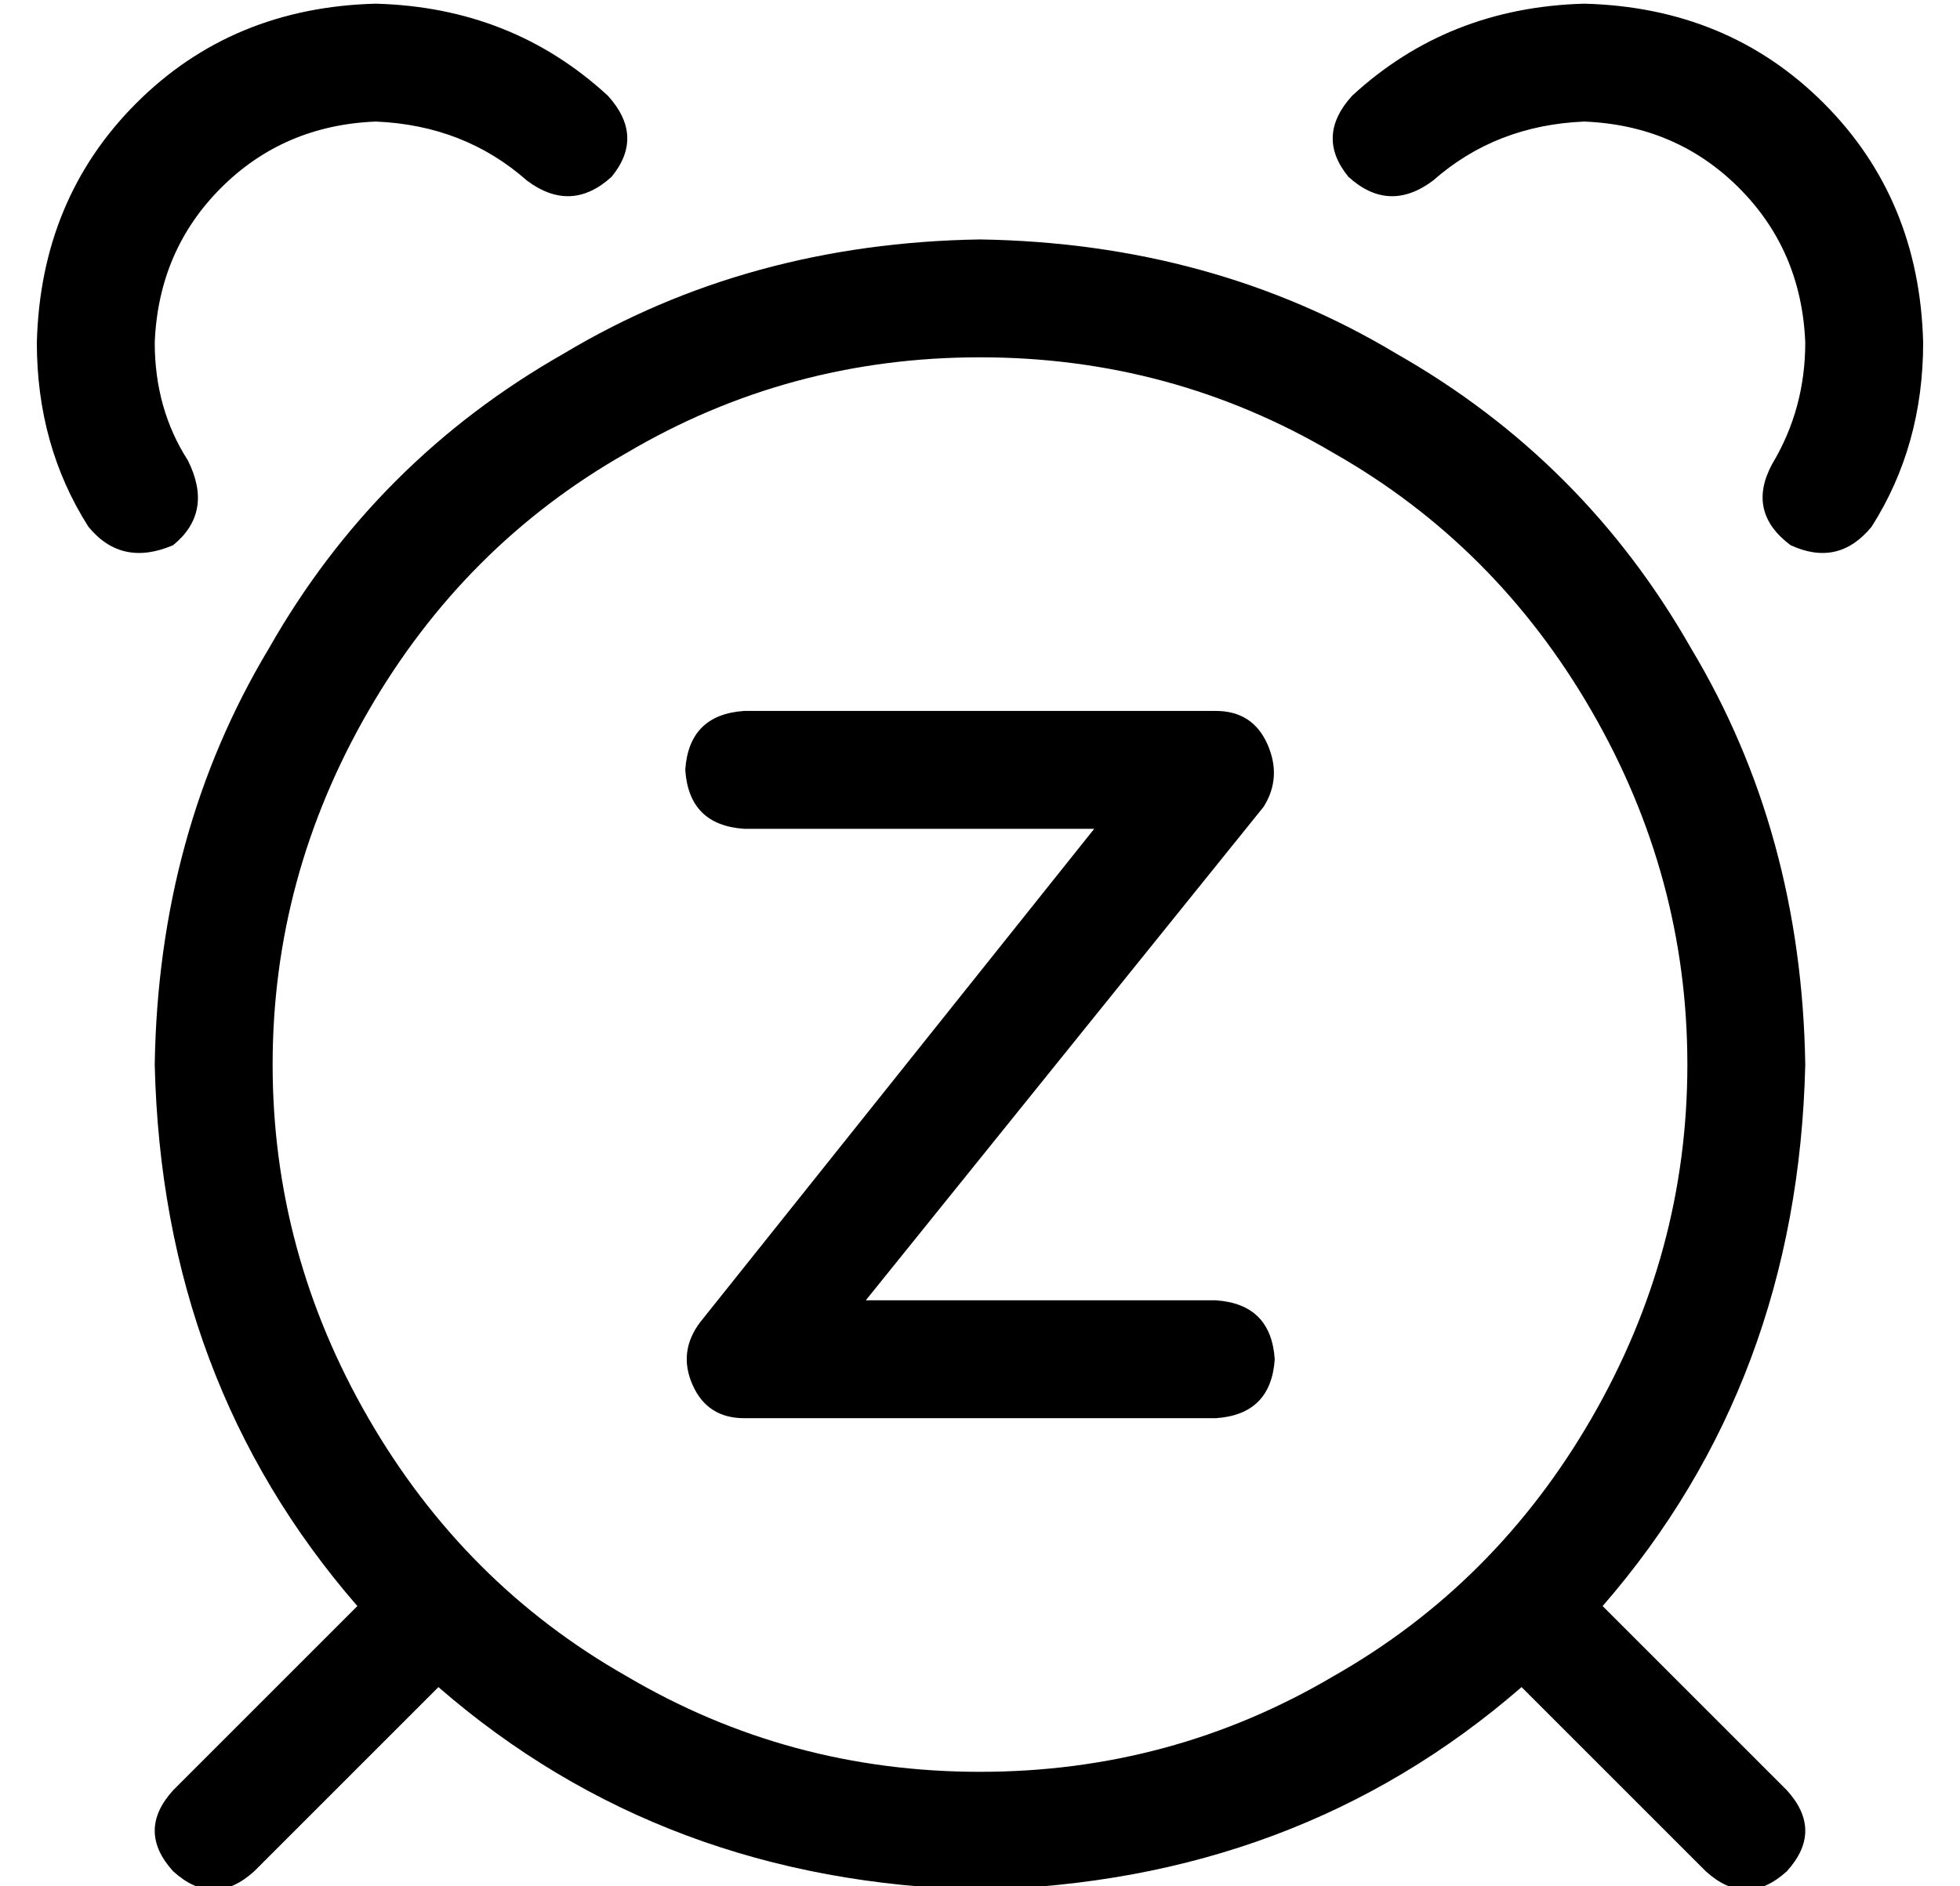 <?xml version="1.0" standalone="no"?>
<!DOCTYPE svg PUBLIC "-//W3C//DTD SVG 1.1//EN" "http://www.w3.org/Graphics/SVG/1.1/DTD/svg11.dtd" >
<svg xmlns="http://www.w3.org/2000/svg" xmlns:xlink="http://www.w3.org/1999/xlink" version="1.1" viewBox="-10 -40 532 512">
   <path fill="currentColor"
d="M92 -39q-39 1 -65 27v0v0q-26 26 -27 65q0 28 14 50q9 11 23 5q11 -9 4 -23q-9 -14 -9 -32q1 -25 18 -42t42 -18q24 1 41 16q12 9 23 -1q9 -11 -1 -22q-26 -24 -63 -25v0zM357 -14q-10 11 -1 22q11 10 23 1q17 -15 41 -16q25 1 42 18t18 42q0 18 -9 33q-7 13 5 22
q13 6 22 -5q14 -22 14 -50q-1 -39 -27 -65t-65 -27q-37 1 -63 25v0zM59 468l50 -50l-50 50l50 -50q61 53 147 55q86 -2 147 -55l50 50v0q11 10 22 0q10 -11 0 -22l-50 -50v0q53 -61 55 -147q-1 -63 -31 -113q-29 -51 -80 -80q-50 -30 -113 -31q-63 1 -113 31q-51 29 -80 80
q-30 50 -31 113q2 86 55 147l-50 50v0q-10 11 0 22q11 10 22 0v0zM256 57q52 0 96 26v0v0q44 25 70 70t26 96t-26 96t-70 70q-44 26 -96 26t-96 -26q-44 -25 -70 -70t-26 -96t26 -96t70 -70q44 -26 96 -26v0zM192 153q-15 1 -16 16q1 15 16 16h95v0l-107 134v0q-6 8 -2 17
t14 9h128v0q15 -1 16 -16q-1 -15 -16 -16h-95v0l108 -134v0q5 -8 1 -17t-14 -9h-128v0z" />
</svg>
